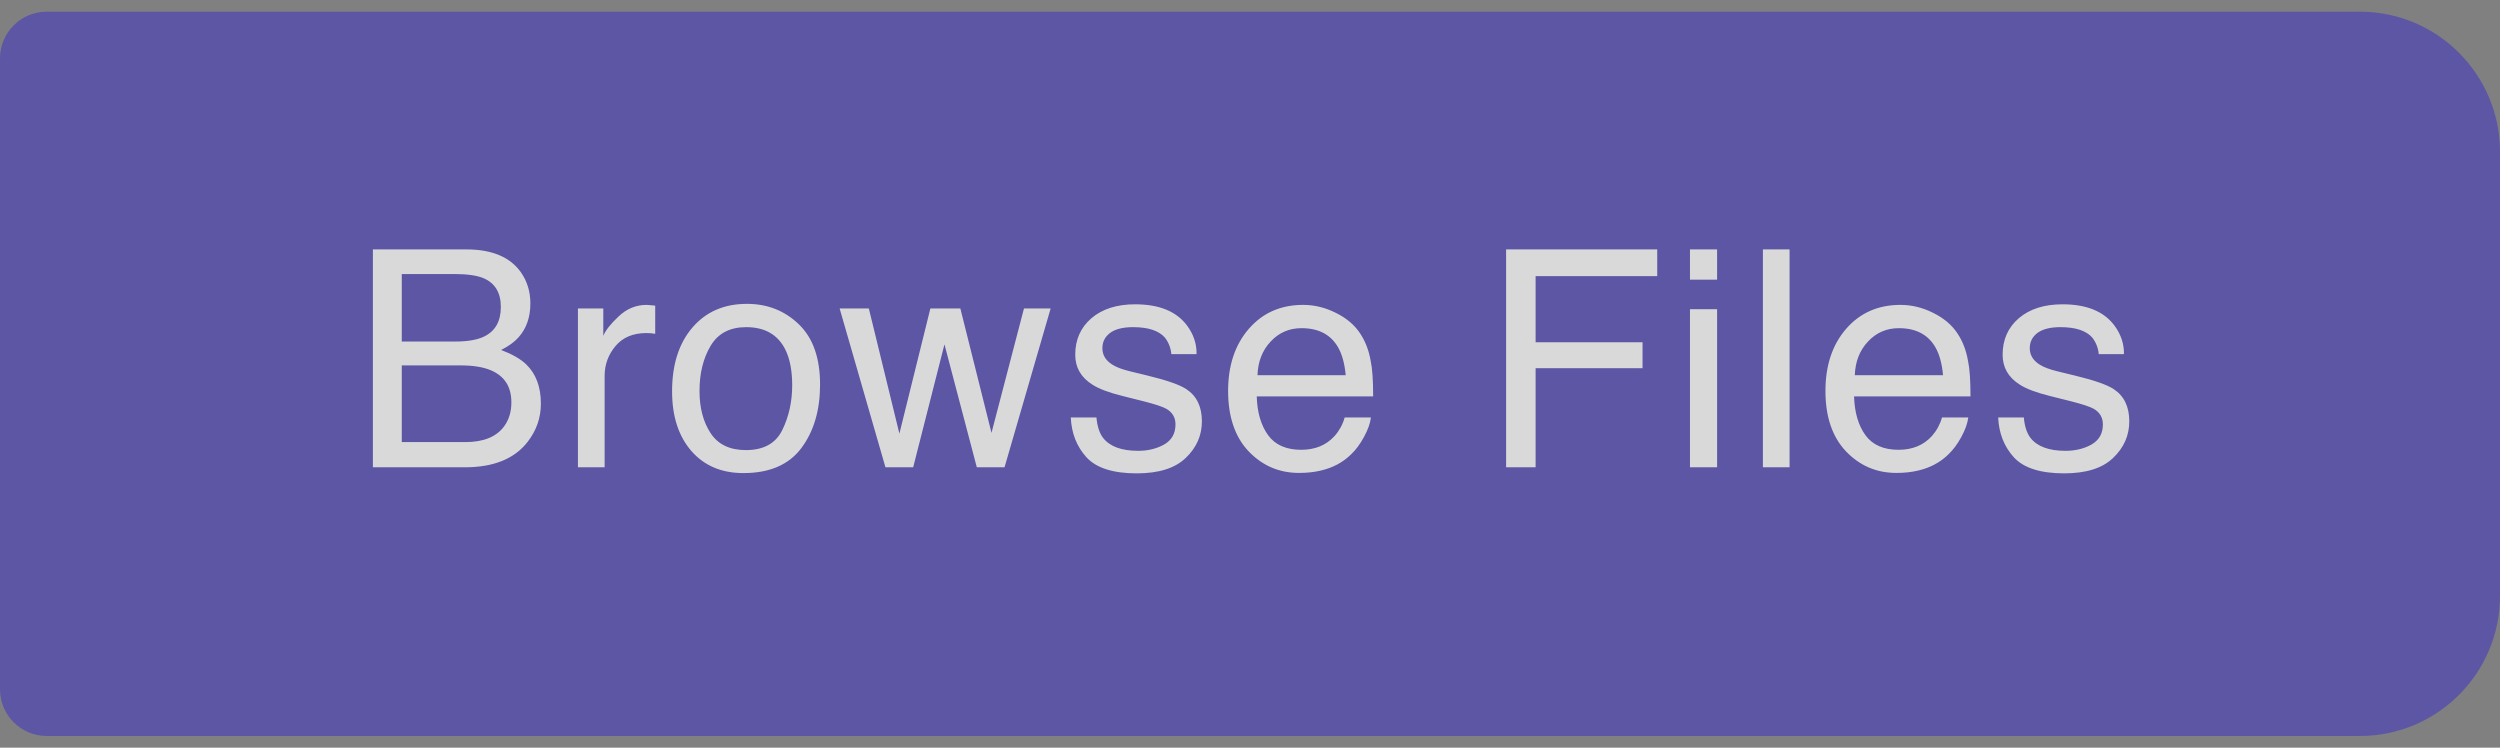 <svg width="107" height="32" viewBox="0 0 107 32" fill="none" xmlns="http://www.w3.org/2000/svg">
<rect x="0" y="0" width="107" height="32" fill="#808080" stroke="none"/>
<g opacity="0.7">
<path d="M0 2.5C0 1.395 0.895 0.5 2 0.5H101C104.314 0.5 107 3.186 107 6.5V25.5C107 28.814 104.314 31.5 101 31.5H2C0.895 31.5 0 30.605 0 29.5V2.5Z" fill="#4D44B5"/>
<path d="M19.494 14.617C20.027 14.617 20.442 14.543 20.738 14.395C21.204 14.162 21.436 13.743 21.436 13.138C21.436 12.529 21.189 12.118 20.694 11.907C20.415 11.788 20 11.729 19.45 11.729H17.196V14.617H19.494ZM19.919 18.921C20.694 18.921 21.246 18.697 21.576 18.248C21.784 17.965 21.887 17.622 21.887 17.22C21.887 16.543 21.585 16.081 20.98 15.836C20.658 15.705 20.233 15.639 19.704 15.639H17.196V18.921H19.919ZM15.959 10.675H19.964C21.056 10.675 21.832 11.001 22.294 11.653C22.564 12.038 22.7 12.482 22.7 12.986C22.7 13.574 22.533 14.056 22.198 14.433C22.025 14.632 21.775 14.814 21.449 14.979C21.927 15.161 22.285 15.366 22.522 15.595C22.941 16.001 23.15 16.562 23.15 17.277C23.15 17.878 22.962 18.422 22.585 18.908C22.023 19.636 21.128 20 19.9 20H15.959V10.675ZM24.735 13.202H25.821V14.376C25.91 14.148 26.128 13.87 26.475 13.544C26.822 13.214 27.222 13.049 27.674 13.049C27.696 13.049 27.732 13.051 27.782 13.056C27.833 13.06 27.92 13.068 28.043 13.081V14.287C27.975 14.274 27.912 14.266 27.852 14.262C27.797 14.258 27.736 14.255 27.668 14.255C27.093 14.255 26.65 14.442 26.341 14.814C26.033 15.182 25.878 15.607 25.878 16.09V20H24.735V13.202ZM31.926 19.264C32.683 19.264 33.202 18.978 33.481 18.407C33.764 17.831 33.906 17.192 33.906 16.49C33.906 15.855 33.805 15.339 33.601 14.941C33.28 14.315 32.725 14.002 31.938 14.002C31.24 14.002 30.732 14.268 30.415 14.801C30.098 15.335 29.939 15.978 29.939 16.731C29.939 17.455 30.098 18.058 30.415 18.54C30.732 19.023 31.236 19.264 31.926 19.264ZM31.97 13.005C32.846 13.005 33.587 13.297 34.192 13.881C34.797 14.465 35.099 15.324 35.099 16.458C35.099 17.554 34.833 18.46 34.3 19.175C33.767 19.89 32.939 20.248 31.818 20.248C30.883 20.248 30.14 19.932 29.59 19.302C29.04 18.667 28.765 17.816 28.765 16.75C28.765 15.607 29.054 14.698 29.634 14.021C30.214 13.343 30.992 13.005 31.97 13.005ZM37.186 13.202L38.494 18.559L39.82 13.202H41.103L42.436 18.527L43.826 13.202H44.968L42.994 20H41.807L40.423 14.738L39.084 20H37.897L35.936 13.202H37.186ZM46.928 17.867C46.962 18.248 47.057 18.54 47.214 18.743C47.501 19.111 48.001 19.295 48.712 19.295C49.135 19.295 49.507 19.204 49.829 19.023C50.15 18.836 50.311 18.551 50.311 18.166C50.311 17.873 50.182 17.651 49.924 17.499C49.759 17.406 49.433 17.298 48.947 17.175L48.039 16.947C47.459 16.803 47.032 16.642 46.757 16.464C46.266 16.155 46.02 15.728 46.02 15.182C46.02 14.539 46.251 14.018 46.712 13.621C47.178 13.223 47.802 13.024 48.585 13.024C49.609 13.024 50.347 13.324 50.8 13.925C51.084 14.306 51.221 14.717 51.213 15.157H50.133C50.112 14.899 50.021 14.664 49.861 14.452C49.598 14.152 49.143 14.002 48.496 14.002C48.064 14.002 47.736 14.084 47.512 14.249C47.292 14.414 47.182 14.632 47.182 14.903C47.182 15.199 47.328 15.436 47.62 15.614C47.789 15.72 48.039 15.813 48.369 15.893L49.124 16.077C49.945 16.276 50.495 16.469 50.775 16.655C51.219 16.947 51.441 17.406 51.441 18.032C51.441 18.637 51.211 19.16 50.749 19.6C50.292 20.04 49.594 20.26 48.654 20.26C47.643 20.26 46.926 20.032 46.503 19.575C46.084 19.113 45.859 18.544 45.83 17.867H46.928ZM55.775 13.049C56.257 13.049 56.725 13.164 57.178 13.392C57.63 13.616 57.975 13.908 58.212 14.268C58.441 14.611 58.593 15.011 58.669 15.468C58.737 15.781 58.771 16.28 58.771 16.966H53.788C53.809 17.656 53.972 18.21 54.277 18.629C54.581 19.044 55.053 19.251 55.692 19.251C56.289 19.251 56.765 19.054 57.12 18.661C57.324 18.432 57.468 18.168 57.552 17.867H58.676C58.646 18.117 58.547 18.396 58.377 18.705C58.212 19.01 58.026 19.259 57.819 19.454C57.472 19.793 57.042 20.021 56.53 20.14C56.255 20.207 55.944 20.241 55.597 20.241C54.751 20.241 54.033 19.934 53.445 19.321C52.857 18.703 52.563 17.84 52.563 16.731C52.563 15.639 52.859 14.753 53.452 14.071C54.044 13.39 54.818 13.049 55.775 13.049ZM57.597 16.058C57.55 15.563 57.442 15.167 57.273 14.871C56.96 14.321 56.437 14.046 55.705 14.046C55.18 14.046 54.74 14.236 54.385 14.617C54.029 14.994 53.841 15.474 53.82 16.058H57.597ZM64.461 10.675H70.93V11.818H65.724V14.649H70.301V15.76H65.724V20H64.461V10.675ZM72.331 13.233H73.492V20H72.331V13.233ZM72.331 10.675H73.492V11.97H72.331V10.675ZM75.452 10.675H76.594V20H75.452V10.675ZM81.341 13.049C81.823 13.049 82.291 13.164 82.743 13.392C83.196 13.616 83.541 13.908 83.778 14.268C84.007 14.611 84.159 15.011 84.235 15.468C84.303 15.781 84.337 16.28 84.337 16.966H79.354C79.375 17.656 79.538 18.21 79.843 18.629C80.147 19.044 80.619 19.251 81.258 19.251C81.855 19.251 82.331 19.054 82.686 18.661C82.889 18.432 83.033 18.168 83.118 17.867H84.242C84.212 18.117 84.112 18.396 83.943 18.705C83.778 19.01 83.592 19.259 83.385 19.454C83.038 19.793 82.608 20.021 82.096 20.14C81.821 20.207 81.51 20.241 81.163 20.241C80.317 20.241 79.599 19.934 79.011 19.321C78.423 18.703 78.129 17.84 78.129 16.731C78.129 15.639 78.425 14.753 79.017 14.071C79.61 13.39 80.384 13.049 81.341 13.049ZM83.162 16.058C83.116 15.563 83.008 15.167 82.839 14.871C82.525 14.321 82.003 14.046 81.271 14.046C80.746 14.046 80.306 14.236 79.951 14.617C79.595 14.994 79.407 15.474 79.385 16.058H83.162ZM86.62 17.867C86.654 18.248 86.749 18.54 86.906 18.743C87.194 19.111 87.693 19.295 88.404 19.295C88.827 19.295 89.199 19.204 89.521 19.023C89.843 18.836 90.003 18.551 90.003 18.166C90.003 17.873 89.874 17.651 89.616 17.499C89.451 17.406 89.125 17.298 88.639 17.175L87.731 16.947C87.151 16.803 86.724 16.642 86.449 16.464C85.958 16.155 85.712 15.728 85.712 15.182C85.712 14.539 85.943 14.018 86.404 13.621C86.87 13.223 87.494 13.024 88.277 13.024C89.301 13.024 90.039 13.324 90.492 13.925C90.776 14.306 90.913 14.717 90.905 15.157H89.826C89.805 14.899 89.713 14.664 89.553 14.452C89.29 14.152 88.835 14.002 88.188 14.002C87.756 14.002 87.428 14.084 87.204 14.249C86.984 14.414 86.874 14.632 86.874 14.903C86.874 15.199 87.02 15.436 87.312 15.614C87.481 15.72 87.731 15.813 88.061 15.893L88.816 16.077C89.637 16.276 90.188 16.469 90.467 16.655C90.911 16.947 91.133 17.406 91.133 18.032C91.133 18.637 90.903 19.16 90.441 19.6C89.984 20.04 89.286 20.26 88.347 20.26C87.335 20.26 86.618 20.032 86.195 19.575C85.776 19.113 85.552 18.544 85.522 17.867H86.62Z" fill="white"/>
</g>
</svg>
